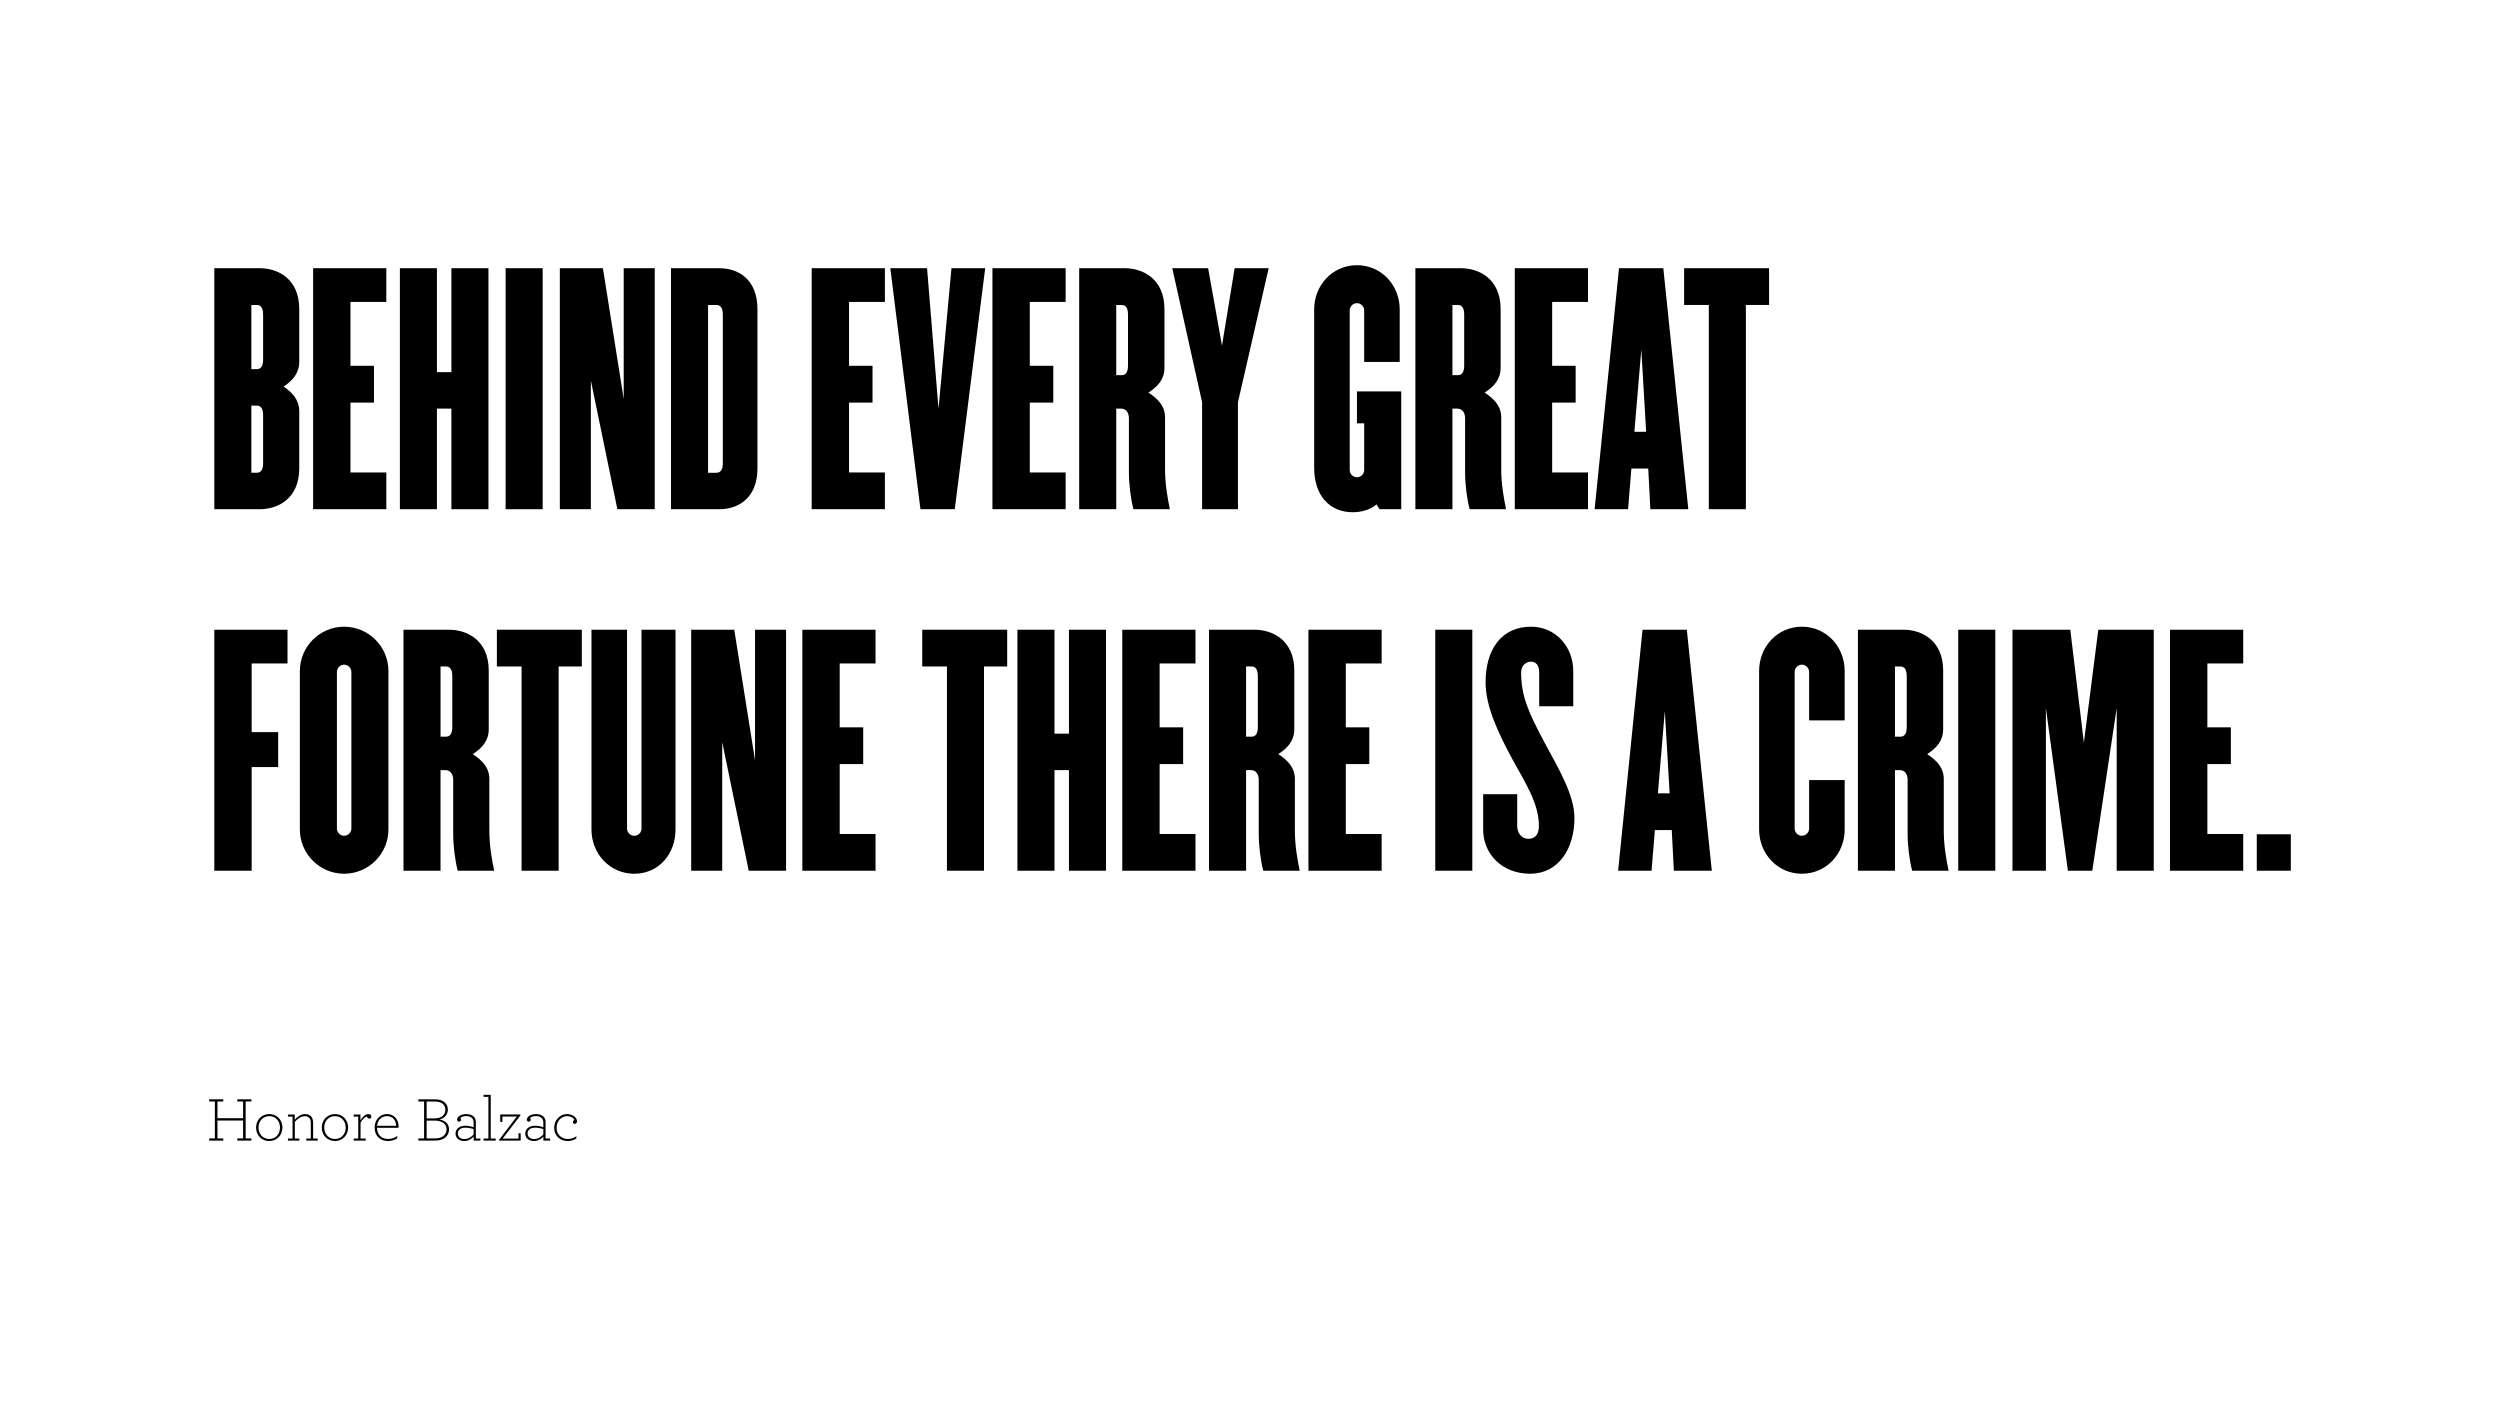 <?xml version="1.0" encoding="utf-8"?>
<!-- Generator: Adobe Illustrator 15.0.0, SVG Export Plug-In . SVG Version: 6.00 Build 0)  -->
<!DOCTYPE svg PUBLIC "-//W3C//DTD SVG 1.1//EN" "http://www.w3.org/Graphics/SVG/1.1/DTD/svg11.dtd">
<svg version="1.1" id="Layer_1" xmlns="http://www.w3.org/2000/svg" xmlns:xlink="http://www.w3.org/1999/xlink" x="0px" y="0px"
	 width="1920px" height="1080px" viewBox="0 0 1920 1080" enable-background="new 0 0 1920 1080" xml:space="preserve">
<path d="M199.521,391.079h-34.935V205.987h34.937c13.649,0,30.31,7.867,30.31,31.466v40.258c0,8.792-4.857,14.345-12.03,19.203
	c7.173,4.858,12.03,10.41,12.03,19.202v43.497C229.83,383.212,213.172,391.079,199.521,391.079z M202.065,241.619
	c0-5.321-1.852-7.402-4.858-7.402h-4.162v49.281h4.164c3.008,0,4.858-2.084,4.858-7.404L202.065,241.619L202.065,241.619z
	 M202.065,318.894c0-5.321-1.852-7.403-4.858-7.403h-4.162v51.593h4.164c3.008,0,4.858-2.082,4.858-7.403L202.065,318.894
	L202.065,318.894z"/>
<path d="M240.473,391.079V205.987h56.222V231.9h-27.532v49.051h18.046v28.223h-18.046v53.677h27.532v28.226L240.473,391.079
	L240.473,391.079z"/>
<path d="M346.667,391.079v-77.275h-11.105v77.275h-28.458V205.987h28.458v79.822h11.105v-79.822h28.457v185.091H346.667z"/>
<path d="M388.312,391.079V205.987h28.459v185.091H388.312z"/>
<path d="M474.148,391.079l-20.361-98.793v98.793h-23.83V205.987h33.085l15.965,100.412V205.987h23.831v185.091H474.148z"/>
<path d="M552.578,391.079h-37.25V205.987h37.25c13.65,0,29.152,7.867,29.152,31.466v122.16
	C581.73,383.212,566.229,391.079,552.578,391.079z M555.123,241.619c0-5.321-1.852-7.402-5.09-7.402h-6.247v128.868h6.247
	c3.238,0,5.09-2.083,5.09-7.404V241.619z"/>
<path d="M623.373,391.079V205.987h56.222V231.9h-27.531v49.051h18.044v28.223h-18.044v53.677h27.531v28.226L623.373,391.079
	L623.373,391.079z"/>
<path d="M733.27,391.079h-26.374l-23.139-185.091h28.229l8.791,108.047l9.948-108.047h25.912L733.27,391.079z"/>
<path d="M762.189,391.079V205.987h56.222V231.9h-27.535v49.051h18.048v28.223h-18.048v53.677h27.535v28.226L762.189,391.079
	L762.189,391.079z"/>
<path d="M870.467,391.079c-2.083-8.099-3.471-18.973-3.471-28.688v-41.184c0-4.164-2.083-7.401-6.013-7.401h-3.705v77.274H828.82
	V205.987h34.937c13.651,0,30.54,7.867,30.54,31.466v44.886c0,8.792-4.855,14.345-12.262,19.202
	c7.404,4.858,12.725,10.411,12.725,19.202v39.331c0,11.8,1.853,21.979,3.701,31.004H870.467z M866.302,241.619
	c0-5.321-1.852-7.402-4.854-7.402h-4.168v53.907h4.168c3.004,0,4.854-2.081,4.854-7.402V241.619z"/>
<path d="M950.748,308.944v82.134h-27.533v-82.134L900.31,205.987h27.532l10.644,59.461l9.719-59.461h26.144L950.748,308.944z"/>
<path d="M1059.485,391.079l-2.314-3.702c-4.627,3.931-11.104,6.016-18.276,6.016c-18.044,0-29.613-13.189-29.613-34.011V237.686
	c0-18.74,14.113-34.011,32.854-34.011c18.739,0,32.851,15.271,32.851,34.011v40.257h-27.298v-39.563
	c0-3.008-2.545-5.553-5.553-5.553s-5.553,2.545-5.553,5.553V361c0,3.008,2.545,5.553,5.553,5.553s5.553-2.545,5.553-5.553v-35.86
	h-5.553v-24.524h34.01v90.463L1059.485,391.079L1059.485,391.079z"/>
<path d="M1128.66,391.079c-2.082-8.099-3.471-18.973-3.471-28.688v-41.184c0-4.164-2.082-7.401-6.017-7.401h-3.701v77.274h-28.458
	V205.987h34.938c13.648,0,30.538,7.867,30.538,31.466v44.886c0,8.792-4.854,14.345-12.263,19.202
	c7.401,4.858,12.726,10.411,12.726,19.202v39.331c0,11.8,1.852,21.979,3.703,31.004H1128.66z M1124.496,241.619
	c0-5.321-1.853-7.402-4.859-7.402h-4.164v53.907h4.164c3.008,0,4.859-2.081,4.859-7.402V241.619z"/>
<path d="M1163.363,391.079V205.987h56.221V231.9h-27.532v49.051h18.047v28.223h-18.047v53.677h27.532v28.226L1163.363,391.079
	L1163.363,391.079z"/>
<path d="M1267.476,391.079l-1.624-31.234H1252.9l-2.545,31.234h-25.682l18.741-185.091h34.009l19.203,185.091H1267.476z
	 M1260.534,268.457l-5.322,63.163h9.022L1260.534,268.457z"/>
<path d="M1340.837,234.214v156.864h-28.458V234.214h-18.971v-28.227h65.244v28.227H1340.837z"/>
<path d="M193.276,509.541v52.75h20.358v26.838h-20.358v79.588h-28.689V483.628h56.223v25.912H193.276L193.276,509.541z"/>
<path d="M264.305,671.031c-18.74,0-34.01-15.271-34.01-34.012V515.323c0-18.739,15.271-34.009,34.01-34.009
	c18.737,0,34.01,15.27,34.01,34.009V637.02C298.313,655.762,283.042,671.031,264.305,671.031z M269.856,516.019
	c0-3.008-2.545-5.553-5.553-5.553c-3.009,0-5.554,2.545-5.554,5.553v120.309c0,3.006,2.545,5.551,5.554,5.551
	c3.008,0,5.553-2.545,5.553-5.551V516.019z"/>
<path d="M351.526,668.717c-2.082-8.098-3.47-18.971-3.47-28.688v-41.184c0-4.164-2.082-7.4-6.017-7.4h-3.702v77.275H309.88V483.628
	h34.938c13.649,0,30.54,7.867,30.54,31.465v44.887c0,8.791-4.858,14.346-12.262,19.203c7.402,4.855,12.725,10.41,12.725,19.199
	v39.332c0,11.799,1.851,21.979,3.702,31.002H351.526L351.526,668.717z M347.362,519.259c0-5.321-1.851-7.402-4.858-7.402h-4.165
	v53.907h4.165c3.009,0,4.858-2.084,4.858-7.402V519.259z"/>
<path d="M429.031,511.854v156.863h-28.456V511.854h-18.971v-28.227h65.243v28.227H429.031z"/>
<path d="M487.104,671.031c-18.74,0-32.854-15.271-32.854-34.012V483.627h27.302v152.699c0,3.006,2.546,5.551,5.554,5.551
	c3.237,0,5.553-2.545,5.553-5.551V483.627h26.146V637.02C518.8,655.762,506.074,671.031,487.104,671.031z"/>
<path d="M575.021,668.717l-20.36-98.791v98.791H530.83V483.628h33.085l15.965,100.411V483.628h23.83v185.088H575.021
	L575.021,668.717z"/>
<path d="M616.2,668.717V483.628h56.222v25.912h-27.531v49.047h18.045v28.229h-18.045v53.674h27.531v28.225L616.2,668.717
	L616.2,668.717z"/>
<path d="M755.711,511.854v156.863h-28.457V511.854h-18.971v-28.227h65.241v28.227H755.711z"/>
<path d="M820.953,668.717v-77.273h-11.105v77.273H781.39V483.628h28.458v79.823h11.105v-79.823h28.458v185.088H820.953
	L820.953,668.717z"/>
<path d="M861.904,668.717V483.628h56.222v25.912h-27.532v49.047h18.048v28.229h-18.048v53.674h27.532v28.225L861.904,668.717
	L861.904,668.717z"/>
<path d="M970.183,668.717c-2.082-8.098-3.471-18.971-3.471-28.688v-41.184c0-4.164-2.082-7.4-6.016-7.4h-3.701v77.275h-28.458
	V483.628h34.937c13.65,0,30.54,7.867,30.54,31.465v44.887c0,8.791-4.858,14.346-12.263,19.203
	c7.401,4.855,12.726,10.41,12.726,19.199v39.332c0,11.799,1.85,21.979,3.701,31.002H970.183L970.183,668.717z M966.017,519.259
	c0-5.321-1.852-7.402-4.858-7.402h-4.164v53.907h4.164c3.008,0,4.858-2.084,4.858-7.402V519.259z"/>
<path d="M1004.884,668.717V483.628h56.222v25.912h-27.53v49.047h18.044v28.229h-18.044v53.674h27.53v28.225L1004.884,668.717
	L1004.884,668.717z"/>
<path d="M1102.288,668.717V483.628h28.456v185.088H1102.288L1102.288,668.717z"/>
<path d="M1175.166,671.031c-21.748,0-36.092-15.271-36.092-34.012v-27.068h26.142v24.291c0,5.09,3.008,9.949,8.562,9.949
	c5.553,0,8.098-3.705,8.098-9.949c0-17.119-10.412-33.084-20.36-51.131c-10.18-18.973-20.592-40.025-20.592-58.997
	c0-25.218,12.031-42.803,34.938-42.803c18.739,0,32.39,15.271,32.39,34.01v27.069h-26.144v-25.912c0-5.553-2.545-8.328-6.246-8.328
	c-3.702,0-7.636,2.775-7.636,8.328c0,18.741,6.247,31.697,18.046,53.906c10.643,19.898,22.904,40.027,22.904,57.842
	C1209.177,651.828,1196.914,671.031,1175.166,671.031z"/>
<path d="M1285.524,668.717l-1.62-31.232h-12.956l-2.545,31.232h-25.68l18.74-185.088h34.01l19.203,185.088H1285.524
	L1285.524,668.717z M1278.583,546.096l-5.32,63.164h9.022L1278.583,546.096z"/>
<path d="M1383.85,671.031c-18.74,0-32.854-15.271-32.854-34.012V515.323c0-18.739,14.113-34.009,32.854-34.009
	c18.739,0,32.854,15.27,32.854,34.009v37.943h-27.3v-37.248c0-3.008-2.546-5.553-5.554-5.553s-5.553,2.545-5.553,5.553v120.31
	c0,3.006,2.545,5.551,5.553,5.551s5.554-2.545,5.554-5.551v-37.252h27.3v37.941C1416.702,655.762,1402.589,671.031,1383.85,671.031z
	"/>
<path d="M1468.526,668.717c-2.082-8.098-3.472-18.971-3.472-28.688v-41.184c0-4.164-2.082-7.4-6.016-7.4h-3.701v77.275h-28.458
	V483.628h34.938c13.646,0,30.538,7.867,30.538,31.465v44.887c0,8.791-4.857,14.346-12.263,19.203
	c7.401,4.855,12.726,10.41,12.726,19.199v39.332c0,11.799,1.849,21.979,3.703,31.002H1468.526L1468.526,668.717z M1464.362,519.259
	c0-5.321-1.853-7.402-4.859-7.402h-4.164v53.907h4.164c3.008,0,4.859-2.084,4.859-7.402V519.259z"/>
<path d="M1503.924,668.717V483.628h28.46v185.088H1503.924L1503.924,668.717z"/>
<path d="M1625.62,668.717V543.783l-18.741,124.934h-18.739l-16.889-124.934v124.934h-25.68V483.628h44.419l10.412,86.76
	l11.101-86.76h42.571v185.088H1625.62L1625.62,668.717z"/>
<path d="M1666.572,668.717V483.628h56.221v25.912h-27.532v49.047h18.044v28.229h-18.044v53.674h27.532v28.225L1666.572,668.717
	L1666.572,668.717z"/>
<path d="M1733.205,668.717v-27.994h26.144v27.994H1733.205z"/>
<path d="M160.651,874.299h4.387v-28.342h-4.387v-1.689h10.846v1.689h-4.482v12.82h19.667v-12.82h-4.438v-1.689h10.845v1.689h-4.434
	v28.344h4.434v1.686h-10.845v-1.688h4.438v-13.736h-19.667v13.736h4.482v1.688h-10.846V874.299L160.651,874.299z"/>
<path d="M196.661,865.961c0-5.785,4.242-10.363,10.122-10.363c5.979,0,10.123,4.531,10.123,10.363
	c0,5.787-4.194,10.363-10.123,10.363S196.661,871.793,196.661,865.961z M215.023,865.961c0-5.012-3.373-8.771-8.242-8.771
	c-4.819,0-8.242,3.76-8.242,8.771c0,5.062,3.423,8.771,8.242,8.771C211.652,874.732,215.023,871.021,215.023,865.961z"/>
<path d="M226.351,859.984c1.88-2.266,4.819-4.387,7.953-4.387c2.649,0,4.337,1.061,5.254,2.65c0.627,1.107,0.916,2.602,0.916,4.242
	v11.902h3.518v1.592h-8.772v-1.592h3.471V862.73c0-1.35-0.146-2.457-0.578-3.324c-0.675-1.398-2.024-2.17-4.049-2.17
	c-2.94,0-5.641,1.973-7.614,4.383v12.771h3.469v1.596h-8.771v-1.592h3.519v-16.869h-3.519v-1.588h5.206L226.351,859.984
	L226.351,859.984z"/>
<path d="M247.126,865.961c0-5.785,4.242-10.363,10.123-10.363c5.978,0,10.121,4.531,10.121,10.363
	c0,5.787-4.191,10.363-10.121,10.363C251.32,876.324,247.126,871.793,247.126,865.961z M265.489,865.961
	c0-5.012-3.374-8.771-8.242-8.771c-4.82,0-8.242,3.76-8.242,8.771c0,5.062,3.422,8.771,8.242,8.771
	C262.116,874.732,265.489,871.021,265.489,865.961z"/>
<path d="M285.204,857.525c0,0.867-0.627,1.59-1.592,1.59c-0.865,0-1.638-0.723-1.688-1.59c-1.832,0.293-3.712,2.312-5.012,4.676
	v12.193h3.951v1.592h-9.254v-1.592h3.519v-16.869h-3.519v-1.588h5.205v4.48c1.494-2.65,3.953-4.82,6.024-4.82
	C284.385,855.598,285.204,856.514,285.204,857.525z"/>
<path d="M289.542,866.152c0.192,5.592,3.566,8.58,8.626,8.58c2.701,0,4.869-0.912,6.991-2.311l-0.146,1.832
	c-1.928,1.305-4.436,2.072-7.037,2.072c-6.121,0-10.268-4.098-10.268-10.41c0-5.688,3.952-10.316,9.495-10.316
	c5.734,0,8.917,4.482,8.917,9.4c0,0.482-0.048,0.867-0.144,1.156h-16.437L289.542,866.152L289.542,866.152z M289.588,864.611h14.702
	c-0.192-4.146-2.604-7.424-7.229-7.424C293.203,857.188,290.023,860.176,289.588,864.611z"/>
<path d="M321.31,874.299h4.385v-28.342h-4.385v-1.689h12.627c7.083,0,10.022,3.811,10.022,7.906c0,3.855-2.603,6.699-6.408,7.566
	c4.579,0.869,7.326,3.568,7.326,7.666c0,5.109-4.193,8.58-10.604,8.58H321.31V874.299L321.31,874.299z M333.599,858.924
	c5.879,0,8.436-2.939,8.436-6.65c0-3.615-2.651-6.318-8.196-6.318h-6.17v12.967L333.599,858.924L333.599,858.924z M334.32,874.299
	c5.303,0,8.627-2.846,8.627-6.893c0-4.242-3.324-6.795-9.399-6.795h-5.88v13.689L334.32,874.299L334.32,874.299z"/>
<path d="M349.84,870.588c0-3.615,3.135-6.023,7.471-6.023c2.312,0,4.964,0.576,6.411,1.158v-3.664c0-1.252-0.339-2.311-1.014-3.131
	c-0.916-1.061-2.506-1.783-4.723-1.783c-2.313,0-3.663,0.77-4.437,1.545c0.291,0.289,0.483,0.77,0.483,1.301
	c0,0.725-0.578,1.445-1.446,1.445c-0.964,0-1.542-0.723-1.542-1.641c0-1.879,2.556-4.189,7.086-4.189
	c2.649,0,4.723,0.768,5.928,2.17c0.916,1.012,1.397,2.361,1.397,4V874.4h3.47v1.586h-5.156v-3.035
	c-1.642,1.777-4.29,3.373-7.23,3.373C352.3,876.324,349.84,873.77,349.84,870.588z M363.723,871.264v-4.189
	c-1.831-0.58-4.146-1.014-6.314-1.014c-3.952,0-5.784,2.072-5.784,4.436c0,2.266,1.64,4.289,5.157,4.289
	C359.625,874.781,362.034,873.189,363.723,871.264z"/>
<path d="M371.387,874.395h3.714v-32.004h-3.714v-1.59h5.494v33.594h3.81v1.592h-9.304V874.395z"/>
<path d="M383.291,875.359l13.643-17.883h-11.085v4.098h-1.688v-5.643h15.521v0.678l-13.642,17.834h12.148v-4.098h1.688v5.641
	h-16.582L383.291,875.359L383.291,875.359z"/>
<path d="M403.395,870.588c0-3.615,3.133-6.023,7.469-6.023c2.313,0,4.965,0.576,6.411,1.158v-3.664c0-1.252-0.337-2.311-1.013-3.131
	c-0.915-1.061-2.507-1.783-4.723-1.783c-2.312,0-3.663,0.77-4.436,1.545c0.29,0.289,0.482,0.77,0.482,1.301
	c0,0.725-0.578,1.445-1.445,1.445c-0.965,0-1.542-0.723-1.542-1.641c0-1.879,2.554-4.189,7.086-4.189
	c2.647,0,4.722,0.768,5.927,2.17c0.915,1.012,1.396,2.361,1.396,4V874.4h3.472v1.586h-5.158v-3.035
	c-1.64,1.777-4.289,3.373-7.229,3.373C405.853,876.324,403.395,873.77,403.395,870.588z M417.273,871.264v-4.189
	c-1.831-0.58-4.146-1.014-6.314-1.014c-3.952,0-5.784,2.072-5.784,4.436c0,2.266,1.64,4.289,5.157,4.289
	C413.177,874.781,415.586,873.189,417.273,871.264z"/>
<path d="M425.612,866.152c0-5.977,4.531-10.555,9.882-10.555c4.241,0,7.664,2.795,7.664,5.59c0,1.062-0.724,1.975-1.783,1.975
	c-0.676,0-1.396-0.436-1.396-1.443c0-0.674,0.383-1.205,1.155-1.543c-0.577-1.734-3.037-2.986-5.64-2.986
	c-4.001,0-8.05,3.422-8.05,9.014c0,5.061,3.662,8.531,8.771,8.531c2.22,0,4.339-0.676,6.51-2.117l-0.146,1.777
	c-1.88,1.307-4.435,1.93-6.554,1.93C430.097,876.324,425.612,872.178,425.612,866.152z"/>
</svg>
